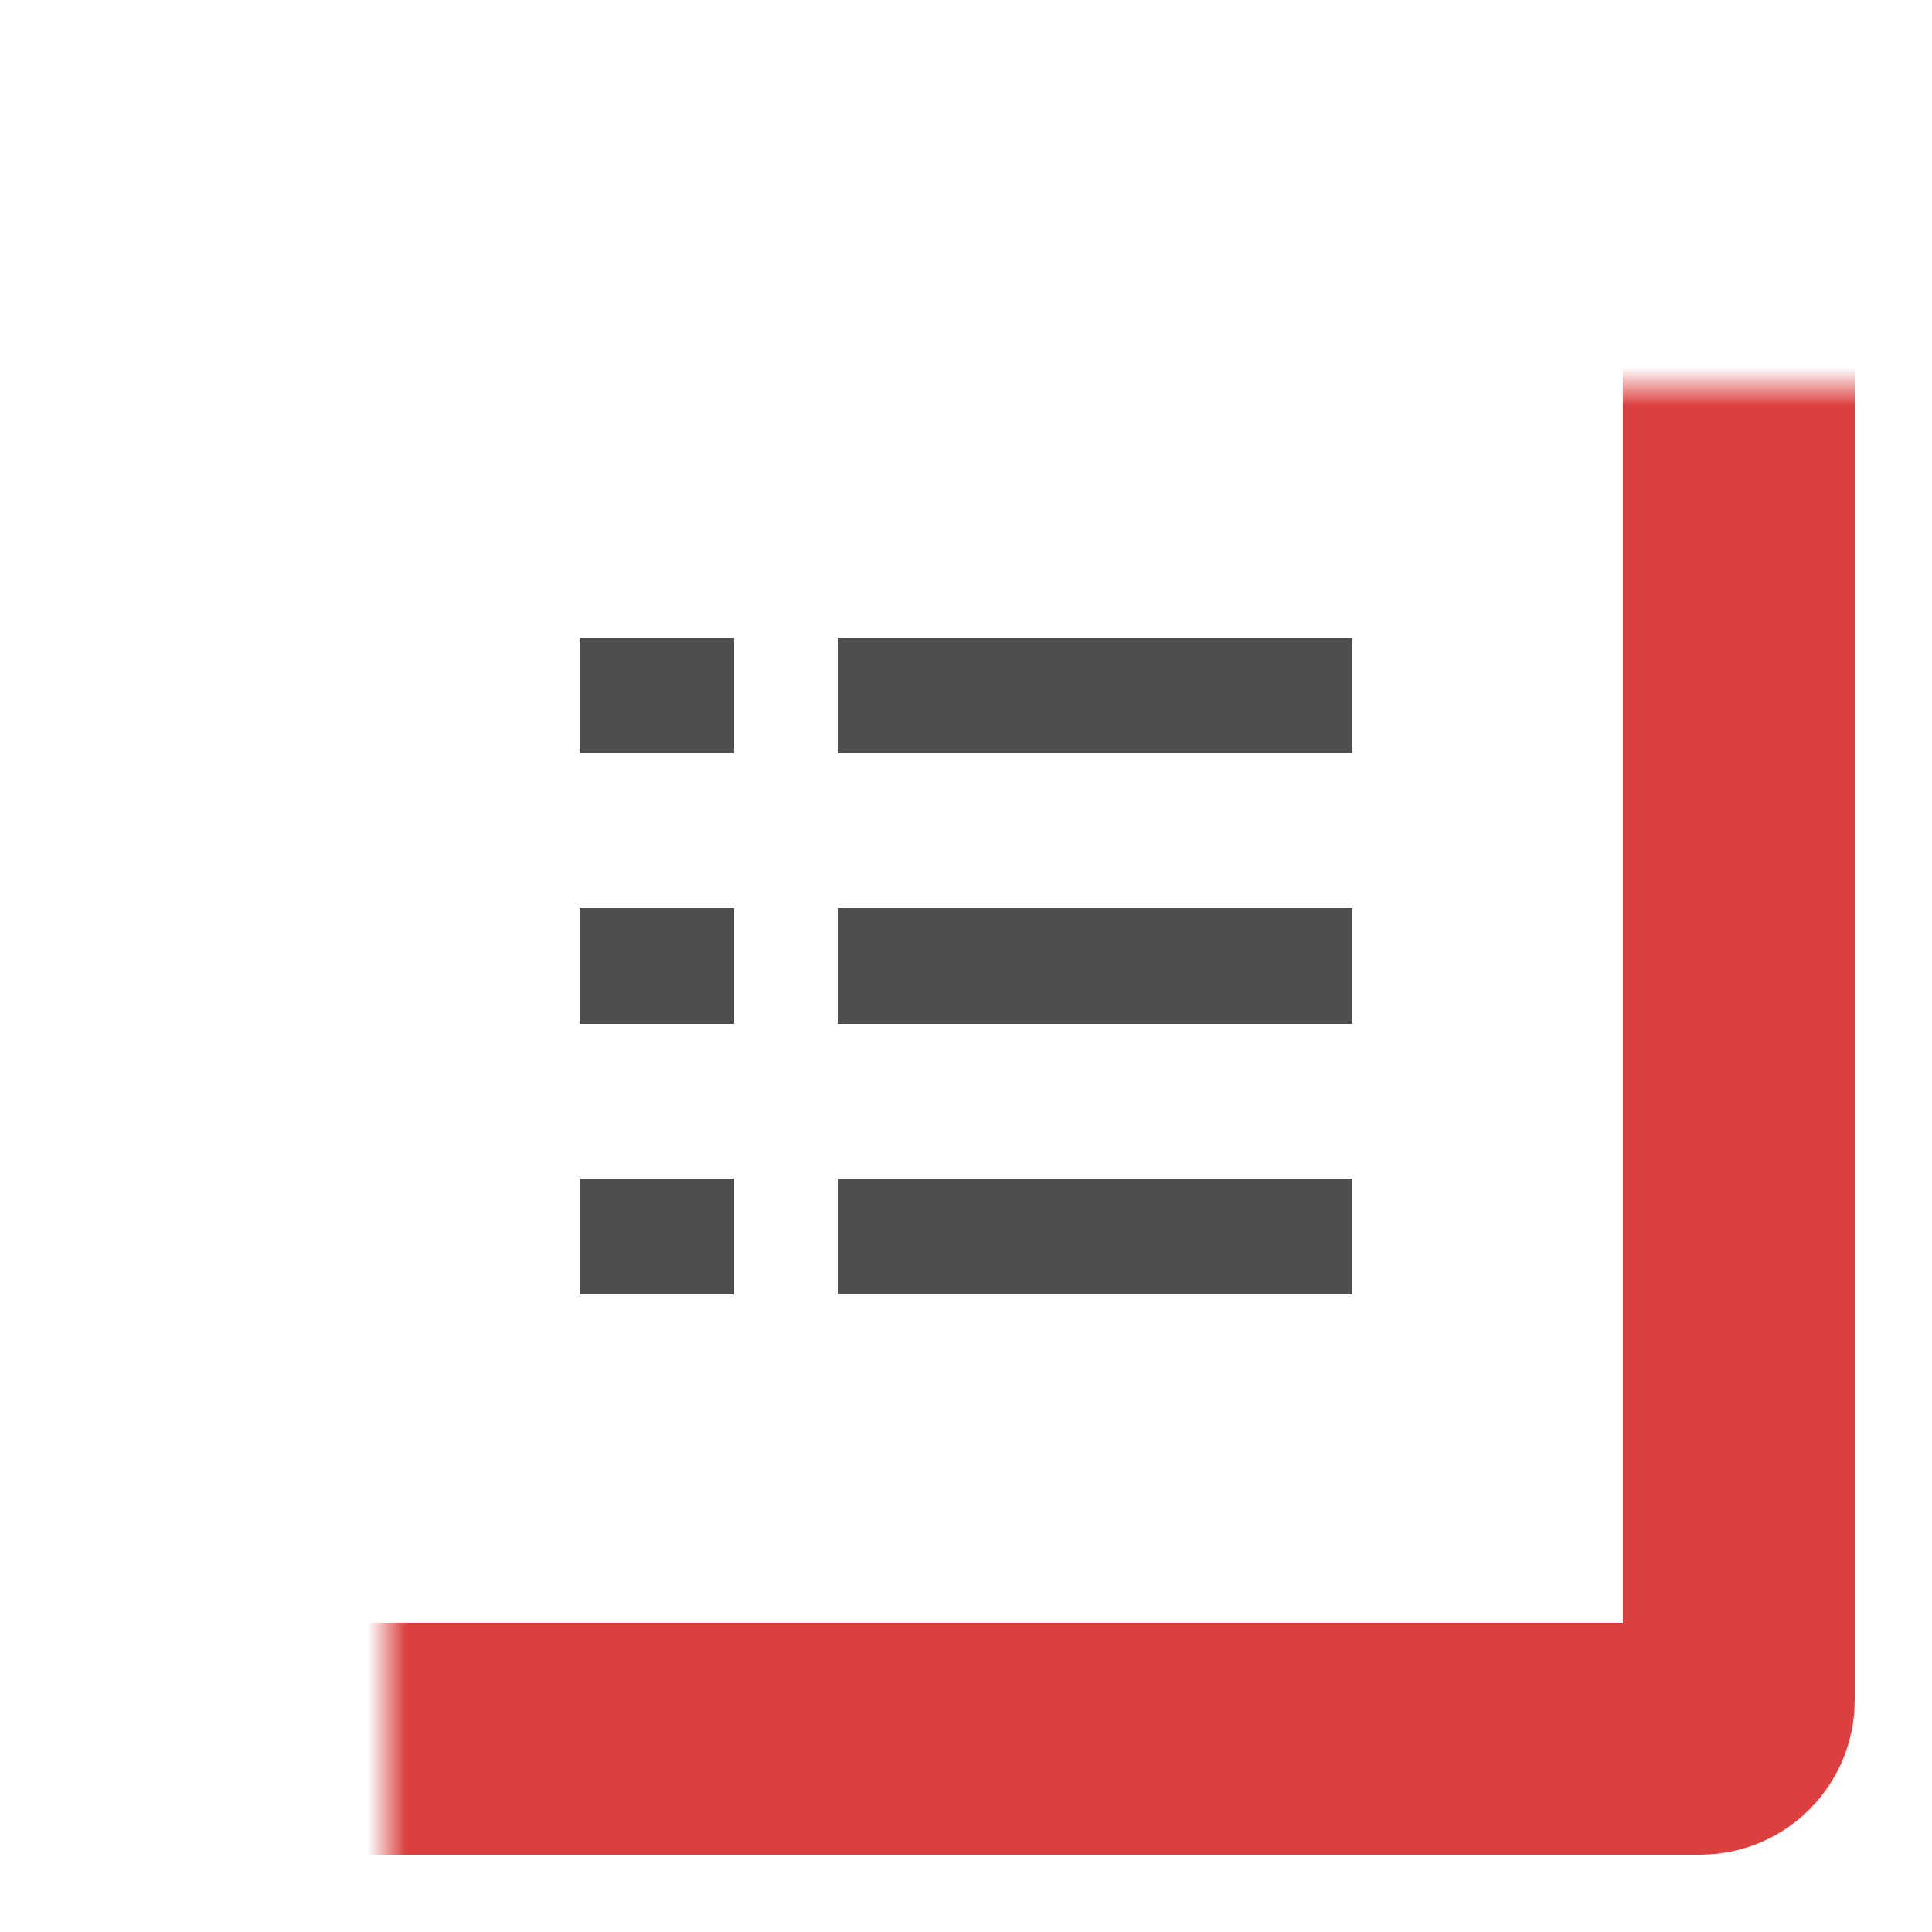 <svg width="50" height="50" viewBox="0 0 50 50" fill="none" xmlns="http://www.w3.org/2000/svg">
<mask id="path-1-inside-1_193_963" fill="white">
<rect x="5" y="5" width="40" height="40" rx="1"/>
</mask>
<rect x="5" y="5" width="40" height="40" rx="1" stroke="#DC3F3F" stroke-width="6" mask="url(#path-1-inside-1_193_963)"/>
<path d="M21.688 19.5H35V16.5H21.688V19.5ZM15 19.5L19 19.5V16.5L15 16.5L15 19.5ZM21.688 26.5H35V23.5H21.688V26.5ZM15 26.5H19V23.5H15V26.5ZM21.688 33.5H35V30.5H21.688V33.5ZM15 33.5H19V30.5H15V33.5Z" fill="#4E4E4E"/>
</svg>
